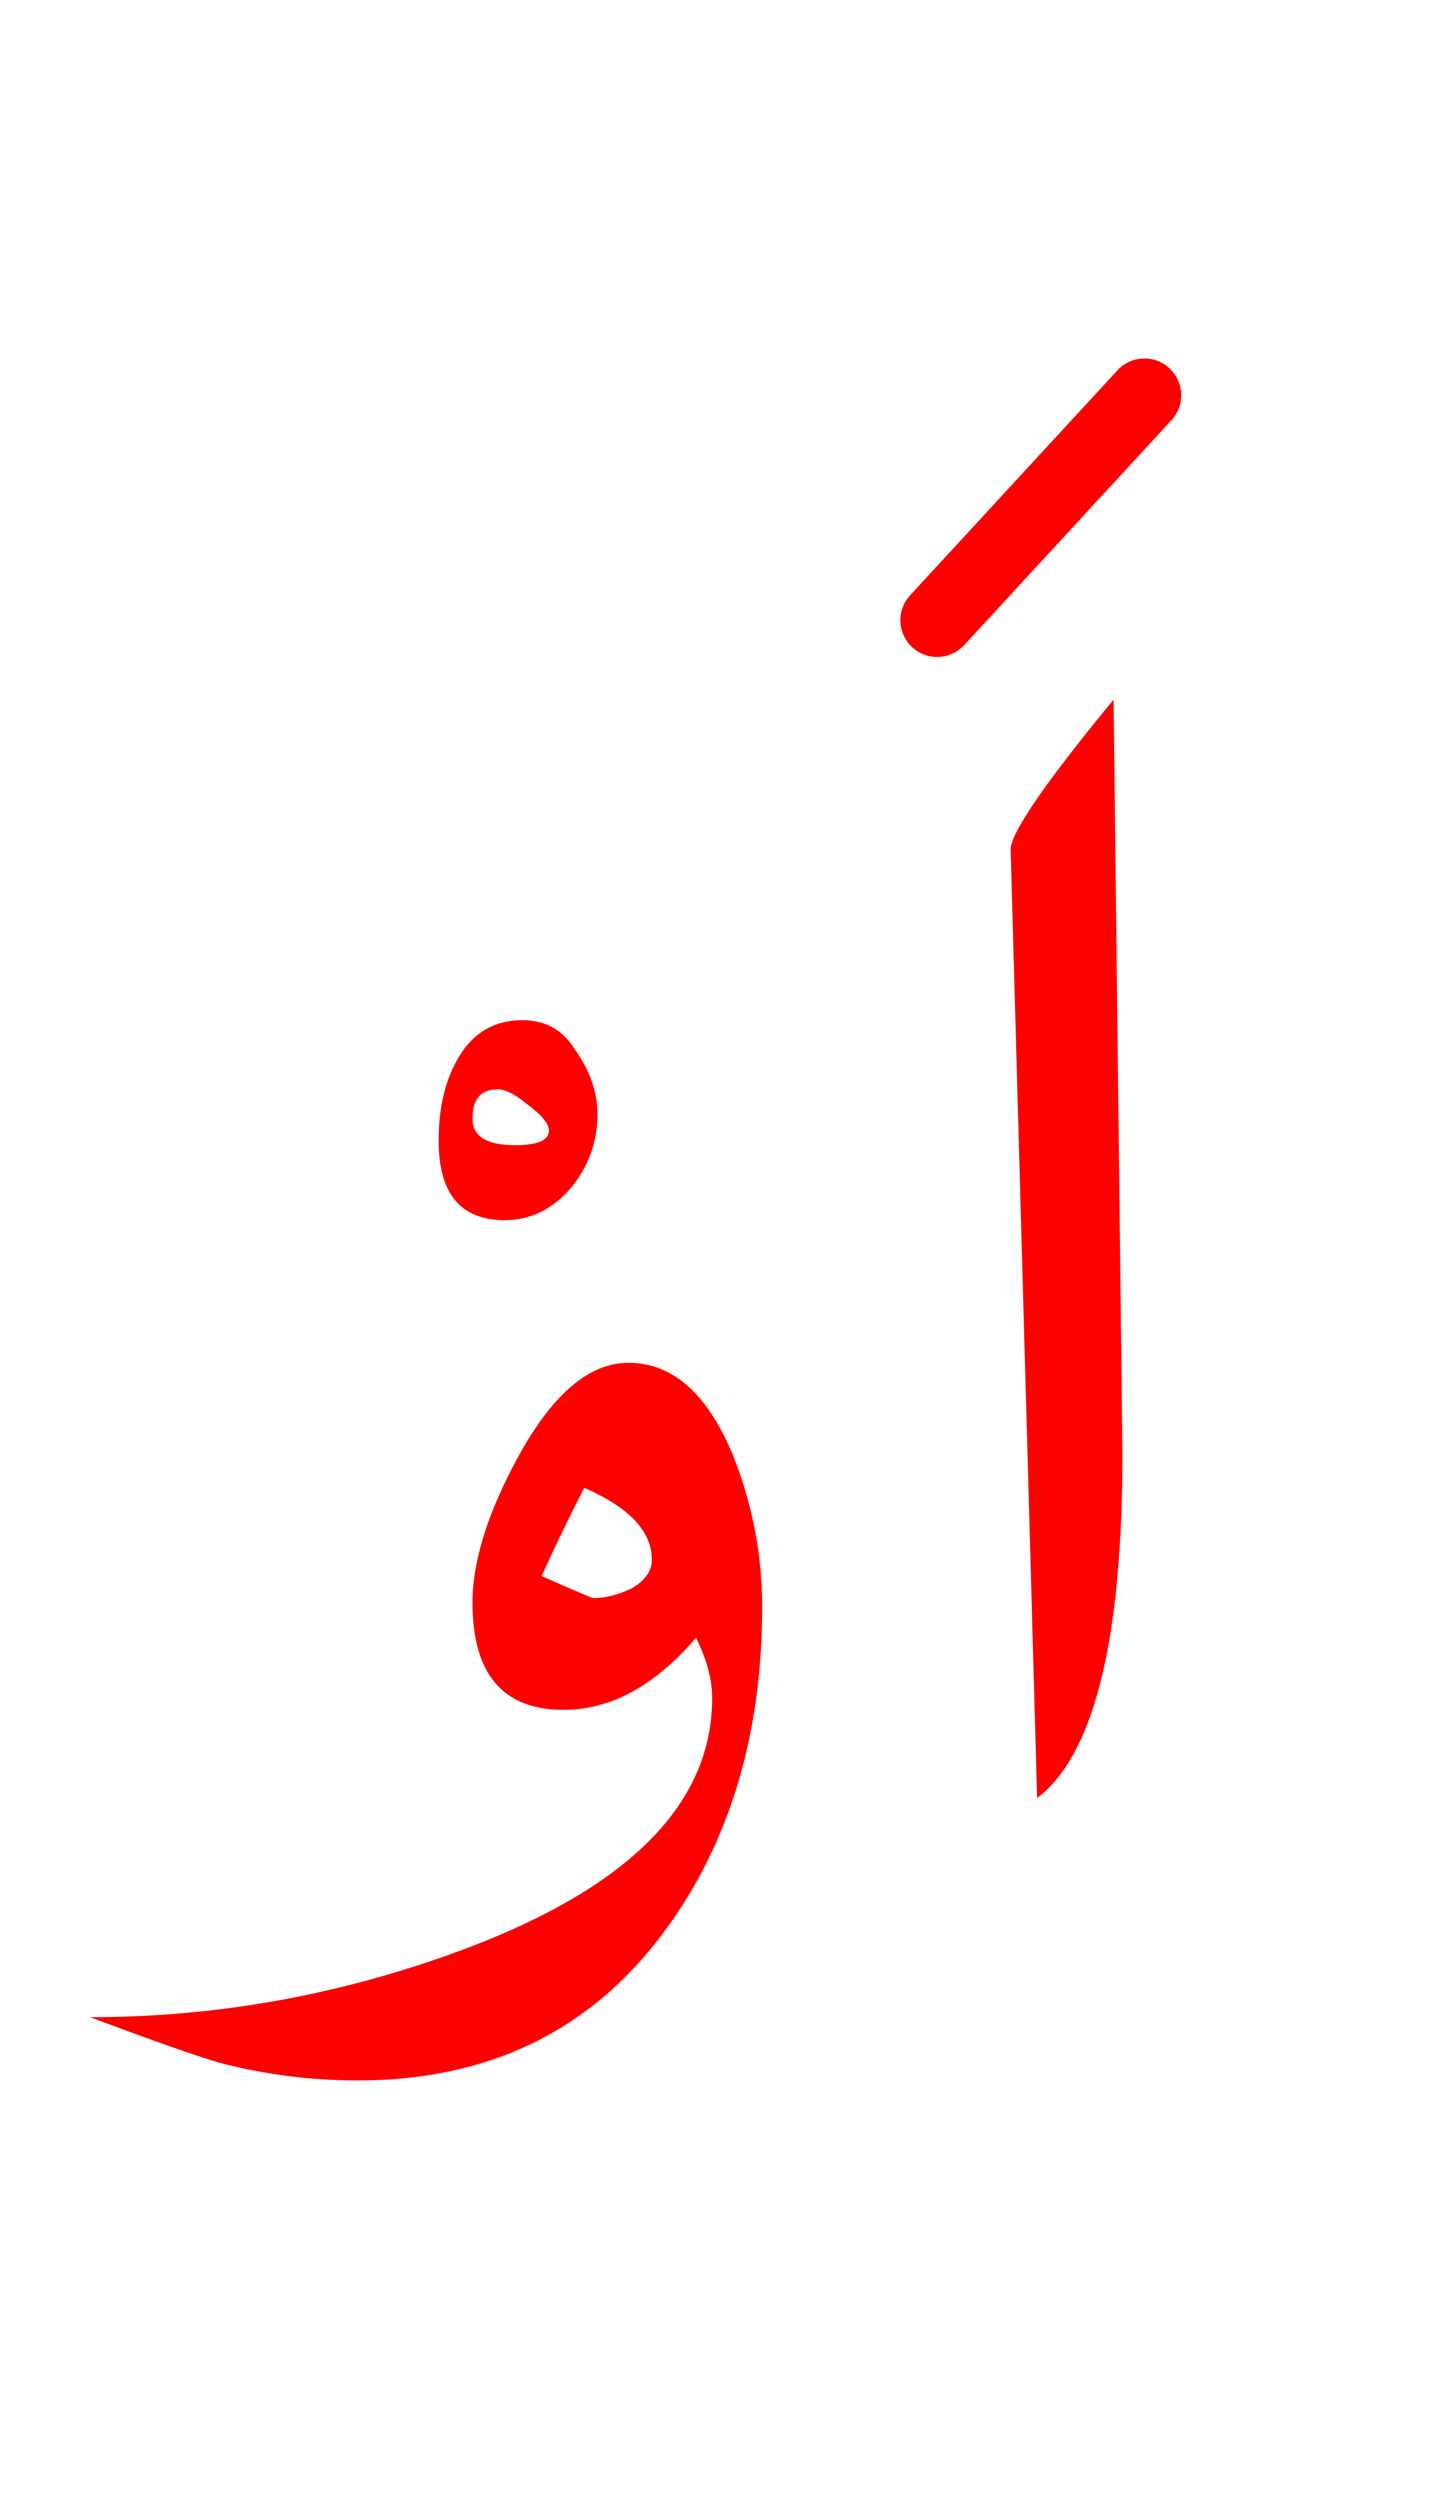 <?xml version="1.0" encoding="UTF-8" standalone="no"?><!DOCTYPE svg PUBLIC "-//W3C//DTD SVG 1.1//EN" "http://www.w3.org/Graphics/SVG/1.1/DTD/svg11.dtd"><svg width="100%" height="100%" viewBox="0 0 49 85" version="1.1" xmlns="http://www.w3.org/2000/svg" xmlns:xlink="http://www.w3.org/1999/xlink" xml:space="preserve" xmlns:serif="http://www.serif.com/" style="fill-rule:evenodd;clip-rule:evenodd;stroke-linejoin:round;stroke-miterlimit:2;"><g><path d="M17.616,49.539c-1.033,1.9 -1.55,3.55 -1.55,4.95c0,2.433 1.033,3.65 3.1,3.65c1.6,-0 3.1,-0.817 4.5,-2.45c0.367,0.733 0.55,1.417 0.55,2.05c0,3.533 -2.733,6.35 -8.2,8.45c-4.2,1.6 -8.517,2.4 -12.95,2.4c2.133,0.8 3.6,1.317 4.4,1.55c1.533,0.4 3.1,0.6 4.7,0.6c4.467,-0 7.95,-1.7 10.45,-5.1c2.2,-3 3.3,-6.667 3.3,-11c0,-1.733 -0.317,-3.417 -0.95,-5.05c-0.867,-2.167 -2.067,-3.25 -3.6,-3.25c-1.333,-0 -2.583,1.067 -3.75,3.2Zm20.25,-25.75c-2.333,2.833 -3.5,4.533 -3.5,5.1l0.9,32.25c1.933,-1.467 2.9,-5.367 2.9,-11.7l-0.3,-25.65Zm-18,26.8c1.533,0.667 2.3,1.483 2.3,2.45c0,0.367 -0.217,0.683 -0.65,0.95c-0.467,0.233 -0.917,0.35 -1.35,0.35c-0.033,-0 -0.617,-0.25 -1.75,-0.75c0.5,-1.1 0.983,-2.1 1.45,-3Zm-0.35,-14.95c-0.4,-0.633 -0.983,-0.95 -1.75,-0.95c-1,-0 -1.75,0.467 -2.25,1.4c-0.4,0.733 -0.6,1.633 -0.6,2.7c0,1.8 0.75,2.7 2.25,2.7c0.867,-0 1.617,-0.367 2.25,-1.1c0.6,-0.733 0.9,-1.567 0.9,-2.5c0,-0.767 -0.267,-1.517 -0.8,-2.25Zm-2,3.3c-0.967,-0 -1.45,-0.3 -1.45,-0.9c0,-0.667 0.283,-1 0.85,-1c0.267,-0 0.6,0.167 1,0.5c0.5,0.367 0.75,0.667 0.75,0.9c0,0.333 -0.383,0.5 -1.15,0.5Zm20.481,-26.347c0.467,-0.507 1.259,-0.54 1.766,-0.072c0.507,0.467 0.54,1.259 0.072,1.766l-7.05,7.65c-0.467,0.507 -1.259,0.54 -1.766,0.072c-0.507,-0.467 -0.54,-1.259 -0.072,-1.766l7.05,-7.65Z" style="fill:#f00;fill-rule:nonzero;"/></g></svg>